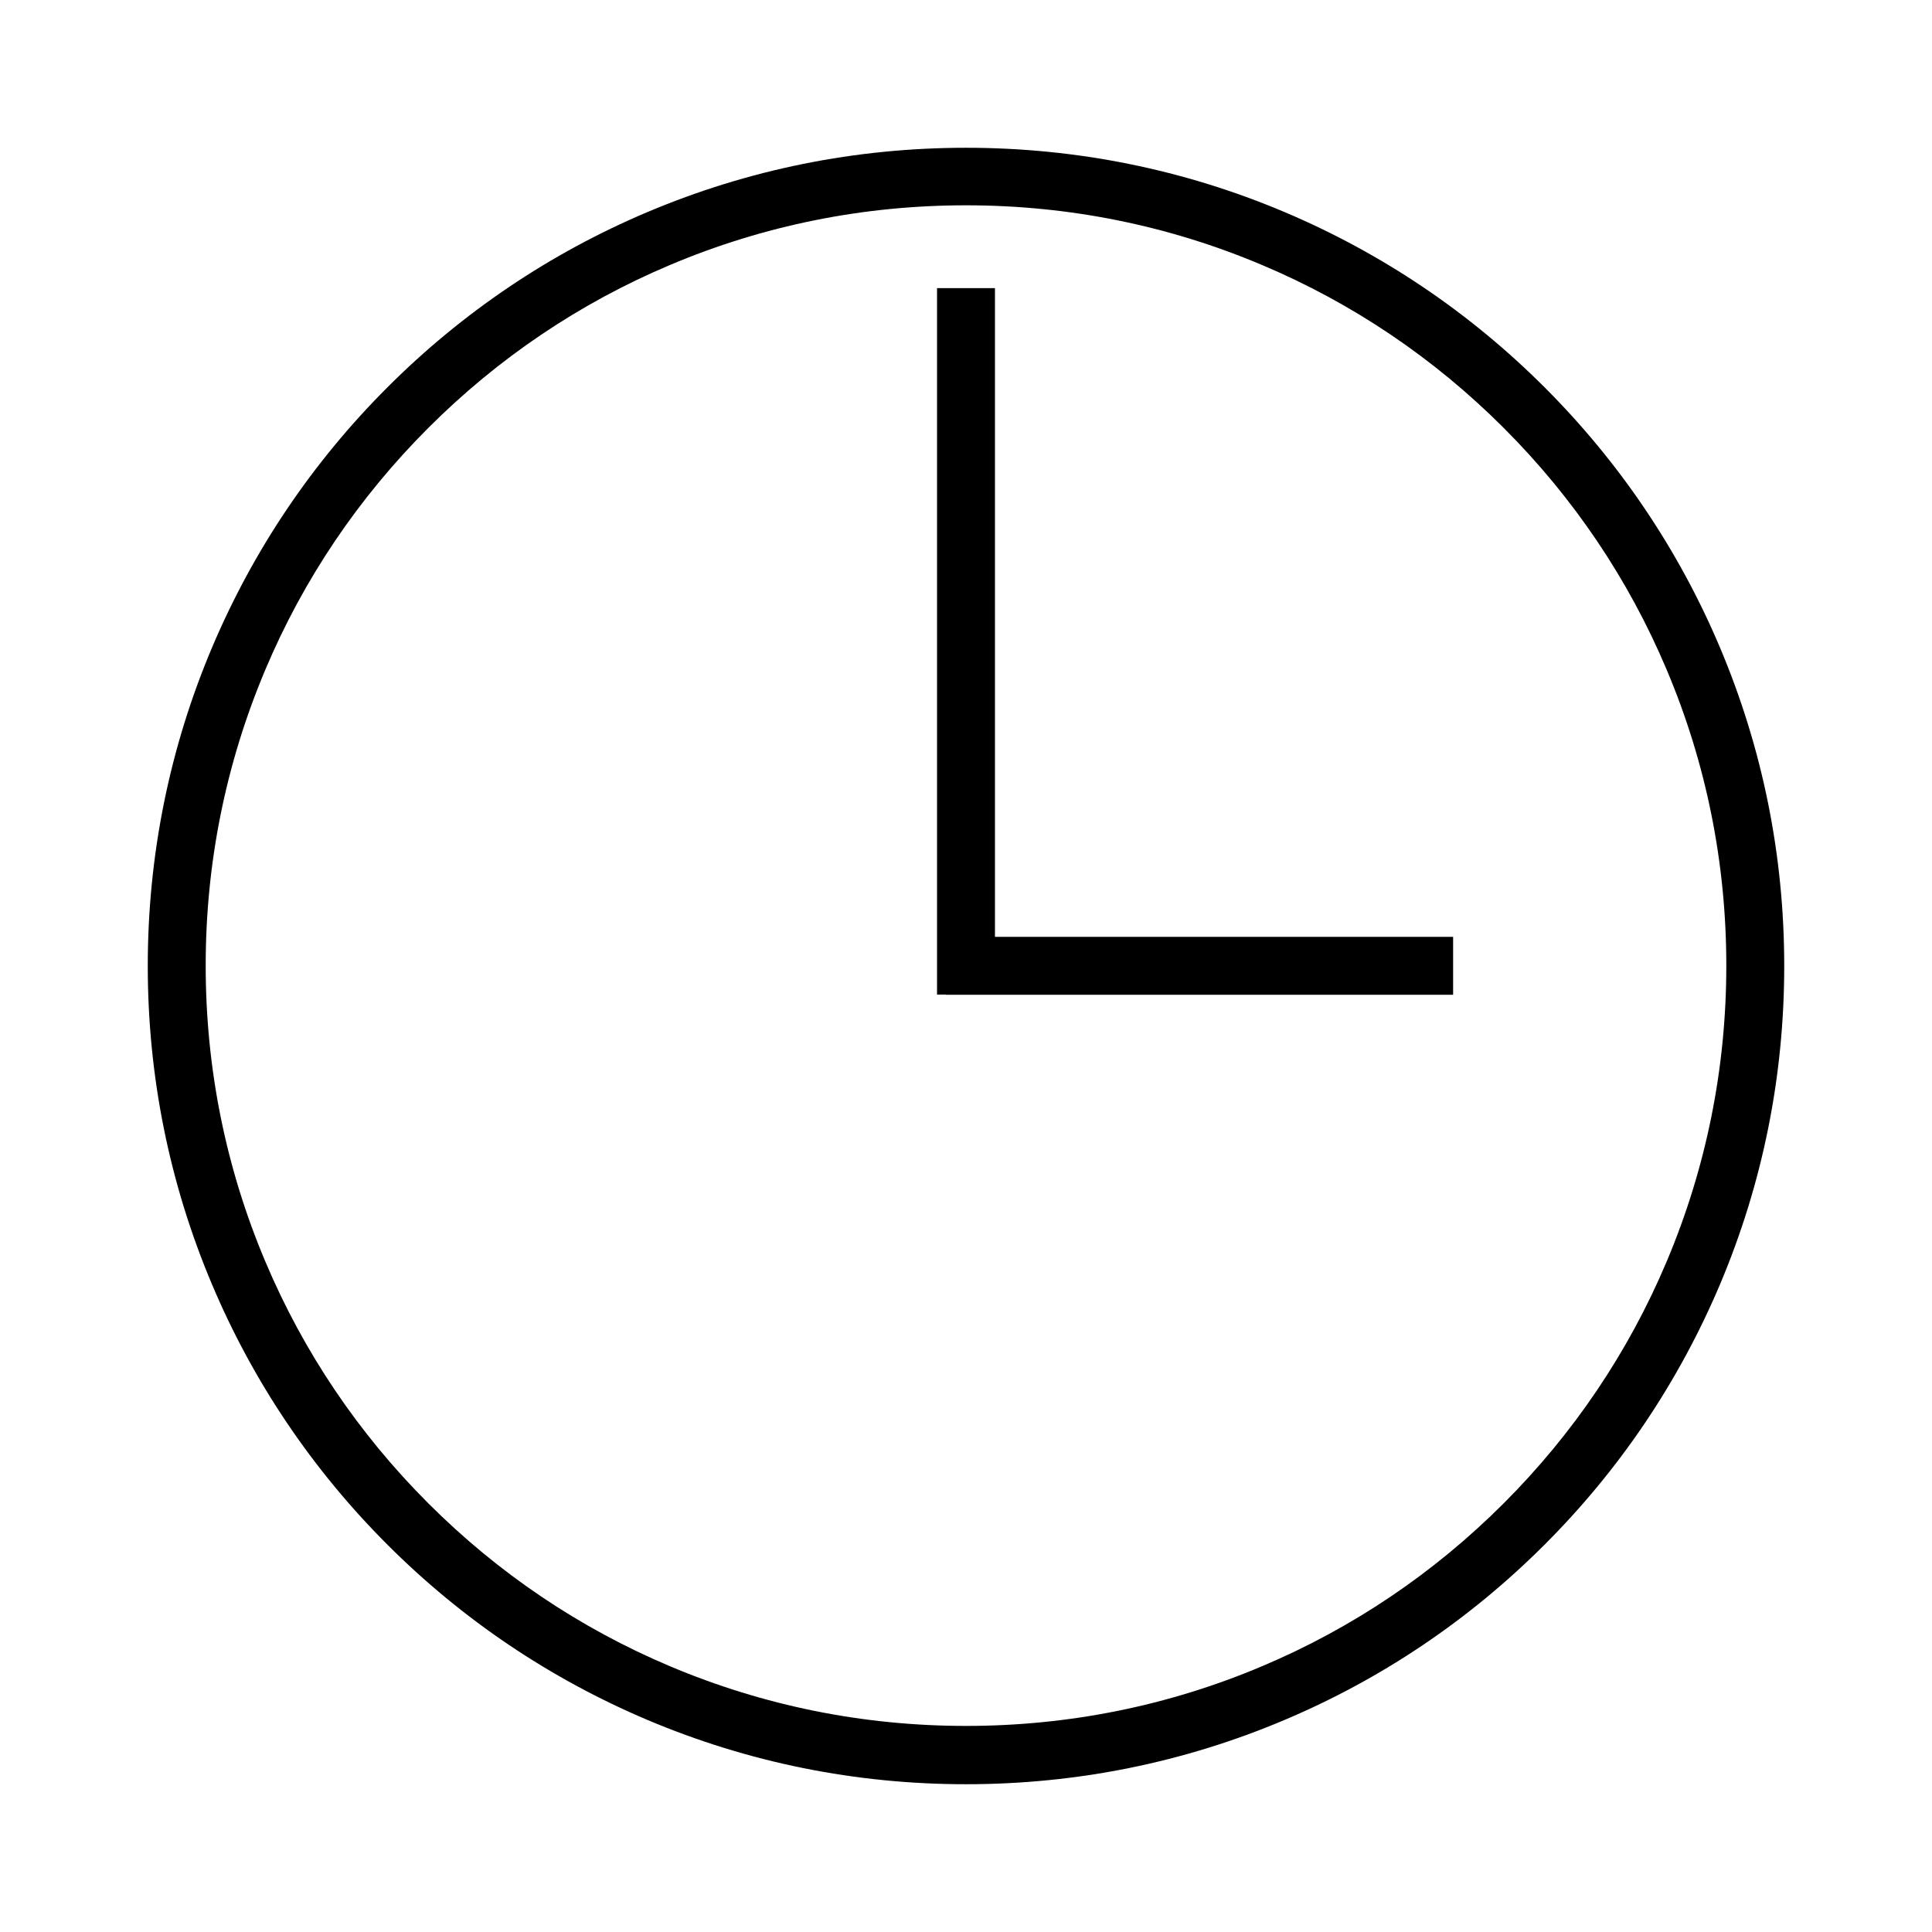 <?xml version="1.0" standalone="no"?><!DOCTYPE svg PUBLIC "-//W3C//DTD SVG 1.1//EN" "http://www.w3.org/Graphics/SVG/1.1/DTD/svg11.dtd"><svg t="1503904255154" class="icon" style="" viewBox="0 0 1024 1024" version="1.1" xmlns="http://www.w3.org/2000/svg" p-id="1582" xmlns:xlink="http://www.w3.org/1999/xlink" width="200" height="200"><defs><style type="text/css">html, * { user-select: text !important; }
</style></defs><path d="M512 945.677c-58.533 0-115.327-11.461-168.846-34.076-51.677-21.899-98.033-53.11-137.839-92.916-39.807-39.807-71.12-86.265-92.916-137.839-22.615-53.519-34.076-110.312-34.076-168.846s11.461-115.327 34.076-168.846c21.899-51.677 53.11-98.033 92.916-137.839s86.265-71.12 137.839-92.916c53.519-22.615 110.312-34.076 168.846-34.076s115.327 11.461 168.846 34.076c51.677 21.899 98.033 53.11 137.839 92.916s71.12 86.265 92.916 137.839c22.615 53.519 34.076 110.312 34.076 168.846 0 58.533-11.461 115.327-34.076 168.846-21.899 51.677-53.11 98.033-92.916 137.839s-86.265 71.12-137.839 92.916C627.429 934.216 570.533 945.677 512 945.677zM512 108.817c-54.44 0-107.242 10.642-156.873 31.62-47.993 20.261-91.074 49.323-128.118 86.367s-66.106 80.125-86.367 128.118c-20.978 49.733-31.62 102.433-31.62 156.873s10.642 107.242 31.62 156.873c20.261 47.993 49.323 91.074 86.367 128.118s80.125 66.106 128.118 86.367c49.733 20.978 102.433 31.62 156.873 31.62s107.242-10.642 156.873-31.62c47.993-20.261 91.074-49.323 128.118-86.367s66.106-80.125 86.367-128.118c20.978-49.733 31.62-102.433 31.62-156.873s-10.642-107.242-31.62-156.873c-20.261-47.993-49.323-91.074-86.367-128.118s-80.125-66.106-128.118-86.367C619.242 119.46 566.44 108.817 512 108.817z" p-id="1583"></path><path d="M496.65 152.717l30.699 0 0 374.428-30.699 0 0-374.428Z" p-id="1584"></path><path d="M501.358 496.548l268.823 0 0 30.699-268.823 0 0-30.699Z" p-id="1585"></path></svg>